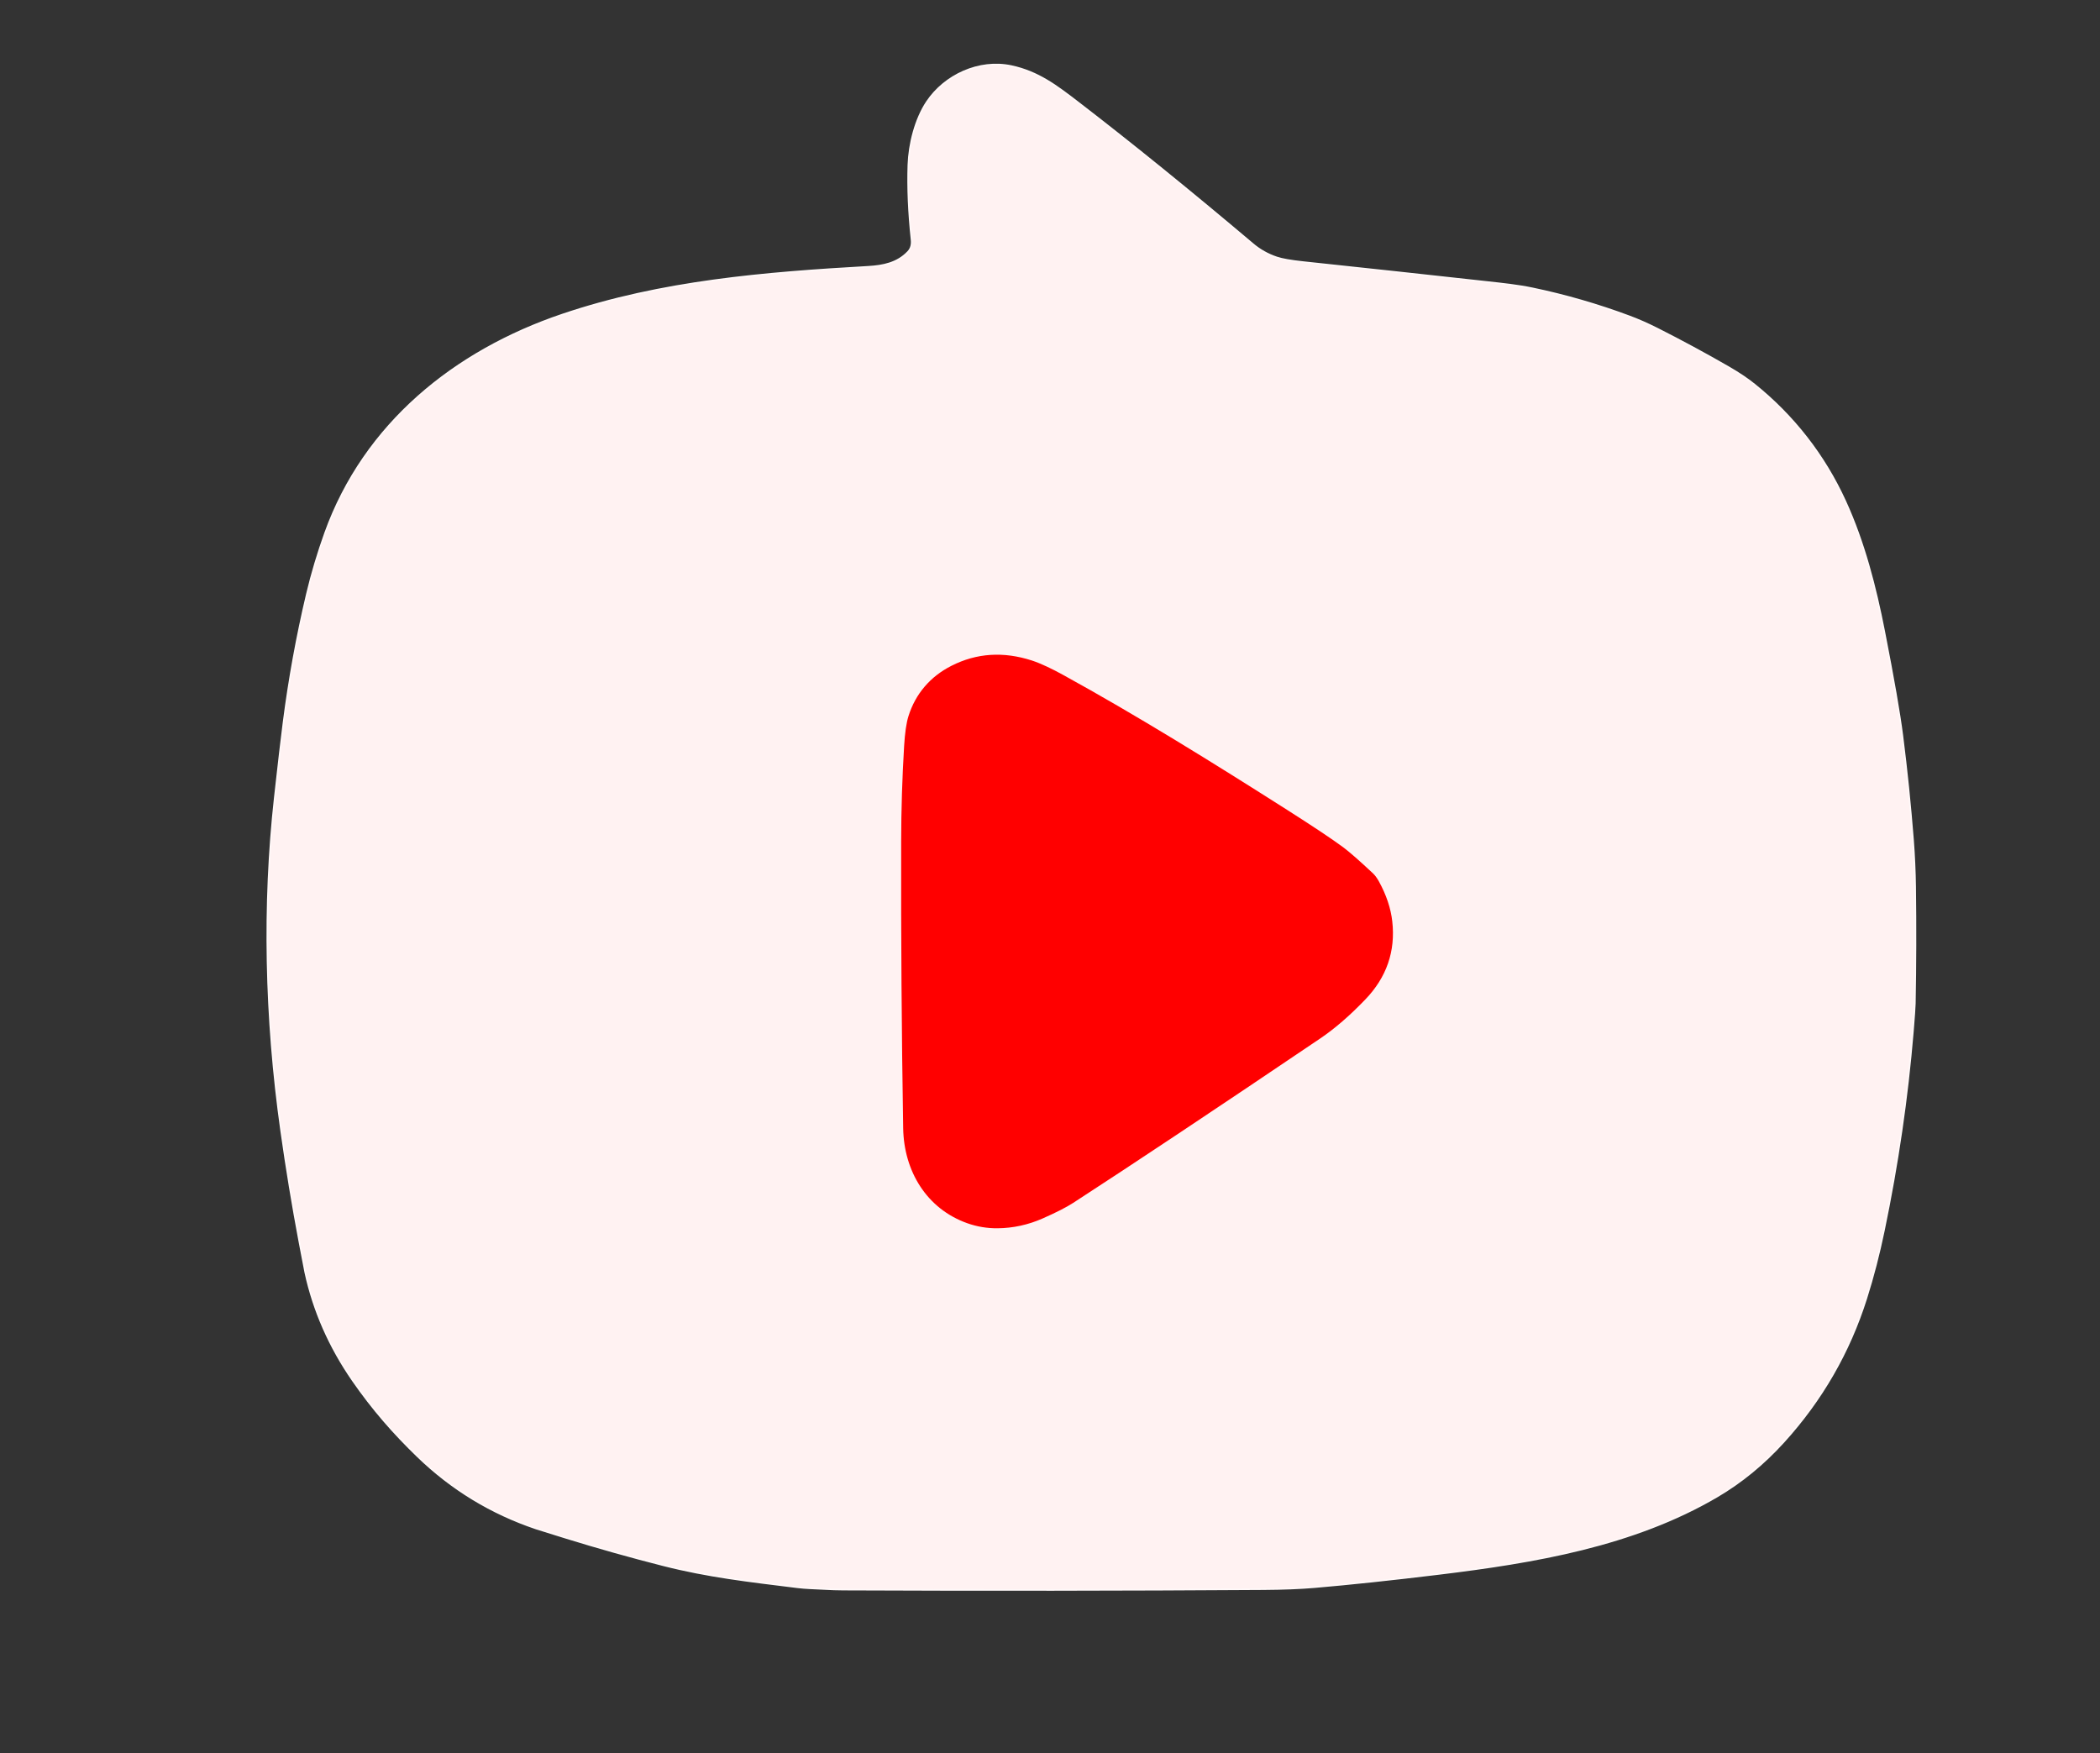 <?xml version="1.0" encoding="UTF-8" standalone="no"?>
<svg
   version="1.1"
   viewBox="0.00 0.00 1356.00 1132.00"
   id="svg14"
   sodipodi:docname="屏幕截图 2023-10-21 161517.svg"
   inkscape:version="1.2.2 (732a01da63, 2022-12-09)"
   xmlns:inkscape="http://www.inkscape.org/namespaces/inkscape"
   xmlns:sodipodi="http://sodipodi.sourceforge.net/DTD/sodipodi-0.dtd"
   xmlns="http://www.w3.org/2000/svg"
   xmlns:svg="http://www.w3.org/2000/svg">
  <rect x="0.00" y="0.00" width="1356.00" height="1132.00" fill="#333333" stroke="none"/>
  <defs
     id="defs18" />
  <sodipodi:namedview
     id="namedview16"
     pagecolor="#ffffff"
     bordercolor="#000000"
     borderopacity="0.25"
     inkscape:showpageshadow="2"
     inkscape:pageopacity="0.0"
     inkscape:pagecheckerboard="0"
     inkscape:deskcolor="#d1d1d1"
     showgrid="false"
     inkscape:zoom="0.90724382"
     inkscape:cx="678.42843"
     inkscape:cy="566"
     inkscape:window-width="3840"
     inkscape:window-height="2071"
     inkscape:window-x="-9"
     inkscape:window-y="-9"
     inkscape:window-maximized="1"
     inkscape:current-layer="svg14" />
  <g
     stroke-width="2.00"
     fill="none"
     stroke-linecap="butt"
     id="g6">
    <path
       stroke="#fff9f9"
       vector-effect="non-scaling-stroke"
       d="   M 1227.87 474.88   Q 1225.20 453.81 1216.13 407.51   C 1210.60 379.30 1203.21 350.39 1191.04 323.78   C 1177.58 294.34 1157.76 268.92 1132.56 248.67   Q 1125.67 243.13 1115.99 237.55   Q 1093.40 224.53 1070.12 212.76   Q 1060.69 207.99 1051.83 204.70   Q 1021.36 193.35 989.49 186.68   C 980.00 184.70 970.06 183.67 960.24 182.59   Q 900.87 176.03 841.45 169.73   Q 829.46 168.46 824.23 166.69   Q 815.57 163.77 808.75 158.01   Q 748.14 106.81 696.35 66.93   C 682.01 55.90 670.25 46.87 652.98 43.17   C 632.28 38.74 610.24 49.01 598.89 66.05   C 591.52 77.12 587.48 93.04 587.03 106.50   Q 586.28 128.59 589.09 154.74   C 589.41 157.76 588.90 160.59 586.67 162.95   C 579.61 170.40 570.28 172.21 560.75 172.76   C 493.91 176.58 427.15 181.99 363.26 203.61   C 293.89 227.09 235.72 273.93 210.42 344.26   C 205.95 356.66 201.80 370.35 198.63 383.77   Q 188.97 424.62 183.61 466.26   Q 181.53 482.39 177.91 515.15   C 170.30 584.04 171.71 656.96 182.04 730.24   Q 187.11 766.23 193.83 801.95   Q 197.14 819.55 197.59 821.58   Q 205.69 858.72 228.24 891.28   C 240.99 909.69 254.43 925.07 270.01 940.13   Q 302.86 971.89 346.23 986.54   Q 348.68 987.36 365.30 992.50   Q 396.61 1002.18 428.37 1010.26   C 457.46 1017.65 483.03 1020.52 514.75 1024.46   C 520.32 1025.16 526.14 1025.26 531.84 1025.57   Q 538.90 1025.97 544.67 1025.99   Q 680.21 1026.59 815.75 1025.70   Q 834.93 1025.58 848.70 1024.40   Q 883.01 1021.46 928.76 1015.90   C 990.76 1008.37 1054.42 997.69 1108.47 965.97   Q 1131.94 952.19 1151.35 930.82   Q 1188.20 890.23 1204.63 838.30   C 1209.06 824.32 1212.86 809.58 1215.99 794.49   Q 1229.38 730.09 1234.68 666.23   Q 1235.89 651.67 1235.96 648.00   Q 1236.66 610.38 1236.16 572.75   Q 1235.96 557.60 1234.79 542.50   Q 1232.16 508.60 1227.87 474.88"
       id="path2" />
    <path
       stroke="#fff9f9"
       vector-effect="non-scaling-stroke"
       d="   M 852.51 670.57   Q 866.51 661.12 881.62 645.39   Q 902.24 623.90 899.02 595.01   Q 897.60 582.26 890.33 569.07   C 889.39 567.35 887.90 565.23 886.67 564.08   Q 873.22 551.47 867.20 547.03   Q 856.56 539.17 831.07 522.94   C 783.59 492.73 734.27 462.08 686.25 435.70   C 679.85 432.17 672.18 428.41 666.26 426.50   Q 638.66 417.59 614.36 429.93   C 600.70 436.86 591.13 448.01 586.59 462.49   Q 584.57 468.96 583.80 481.73   Q 581.95 512.46 581.89 543.25   Q 581.68 635.88 583.19 728.51   C 583.64 756.15 598.24 780.50 624.53 789.87   Q 634.00 793.24 644.13 793.15   Q 659.19 793.02 673.27 786.81   Q 686.35 781.04 692.98 776.75   Q 752.57 738.09 852.51 670.57"
       id="path4" />
  </g>
  <path
     fill="#fff2f2"
     d="   M 1227.87 474.88   Q 1232.16 508.60 1234.79 542.50   Q 1235.96 557.60 1236.16 572.75   Q 1236.66 610.38 1235.96 648.00   Q 1235.89 651.67 1234.68 666.23   Q 1229.38 730.09 1215.99 794.49   C 1212.86 809.58 1209.06 824.32 1204.63 838.30   Q 1188.20 890.23 1151.35 930.82   Q 1131.94 952.19 1108.47 965.97   C 1054.42 997.69 990.76 1008.37 928.76 1015.90   Q 883.01 1021.46 848.70 1024.40   Q 834.93 1025.58 815.75 1025.70   Q 680.21 1026.59 544.67 1025.99   Q 538.90 1025.97 531.84 1025.57   C 526.14 1025.26 520.32 1025.16 514.75 1024.46   C 483.03 1020.52 457.46 1017.65 428.37 1010.26   Q 396.61 1002.18 365.30 992.50   Q 348.68 987.36 346.23 986.54   Q 302.86 971.89 270.01 940.13   C 254.43 925.07 240.99 909.69 228.24 891.28   Q 205.69 858.72 197.59 821.58   Q 197.14 819.55 193.83 801.95   Q 187.11 766.23 182.04 730.24   C 171.71 656.96 170.30 584.04 177.91 515.15   Q 181.53 482.39 183.61 466.26   Q 188.97 424.62 198.63 383.77   C 201.80 370.35 205.95 356.66 210.42 344.26   C 235.72 273.93 293.89 227.09 363.26 203.61   C 427.15 181.99 493.91 176.58 560.75 172.76   C 570.28 172.21 579.61 170.40 586.67 162.95   C 588.90 160.59 589.41 157.76 589.09 154.74   Q 586.28 128.59 587.03 106.50   C 587.48 93.04 591.52 77.12 598.89 66.05   C 610.24 49.01 632.28 38.74 652.98 43.17   C 670.25 46.87 682.01 55.90 696.35 66.93   Q 748.14 106.81 808.75 158.01   Q 815.57 163.77 824.23 166.69   Q 829.46 168.46 841.45 169.73   Q 900.87 176.03 960.24 182.59   C 970.06 183.67 980.00 184.70 989.49 186.68   Q 1021.36 193.35 1051.83 204.70   Q 1060.69 207.99 1070.12 212.76   Q 1093.40 224.53 1115.99 237.55   Q 1125.67 243.13 1132.56 248.67   C 1157.76 268.92 1177.58 294.34 1191.04 323.78   C 1203.21 350.39 1210.60 379.30 1216.13 407.51   Q 1225.20 453.81 1227.87 474.88   Z   M 852.51 670.57   Q 866.51 661.12 881.62 645.39   Q 902.24 623.90 899.02 595.01   Q 897.60 582.26 890.33 569.07   C 889.39 567.35 887.90 565.23 886.67 564.08   Q 873.22 551.47 867.20 547.03   Q 856.56 539.17 831.07 522.94   C 783.59 492.73 734.27 462.08 686.25 435.70   C 679.85 432.17 672.18 428.41 666.26 426.50   Q 638.66 417.59 614.36 429.93   C 600.70 436.86 591.13 448.01 586.59 462.49   Q 584.57 468.96 583.80 481.73   Q 581.95 512.46 581.89 543.25   Q 581.68 635.88 583.19 728.51   C 583.64 756.15 598.24 780.50 624.53 789.87   Q 634.00 793.24 644.13 793.15   Q 659.19 793.02 673.27 786.81   Q 686.35 781.04 692.98 776.75   Q 752.57 738.09 852.51 670.57   Z"
     id="path10" />
  <path
     fill="#ffffff"
     d="   M 852.51 670.57   Q 752.57 738.09 692.98 776.75   Q 686.35 781.04 673.27 786.81   Q 659.19 793.02 644.13 793.15   Q 634.00 793.24 624.53 789.87   C 598.24 780.50 583.64 756.15 583.19 728.51   Q 581.68 635.88 581.89 543.25   Q 581.95 512.46 583.80 481.73   Q 584.57 468.96 586.59 462.49   C 591.13 448.01 600.70 436.86 614.36 429.93   Q 638.66 417.59 666.26 426.50   C 672.18 428.41 679.85 432.17 686.25 435.70   C 734.27 462.08 783.59 492.73 831.07 522.94   Q 856.56 539.17 867.20 547.03   Q 873.22 551.47 886.67 564.08   C 887.90 565.23 889.39 567.35 890.33 569.07   Q 897.60 582.26 899.02 595.01   Q 902.24 623.90 881.62 645.39   Q 866.51 661.12 852.51 670.57   Z"
     id="path12"
     style="fill:#ff0000" />
</svg>
